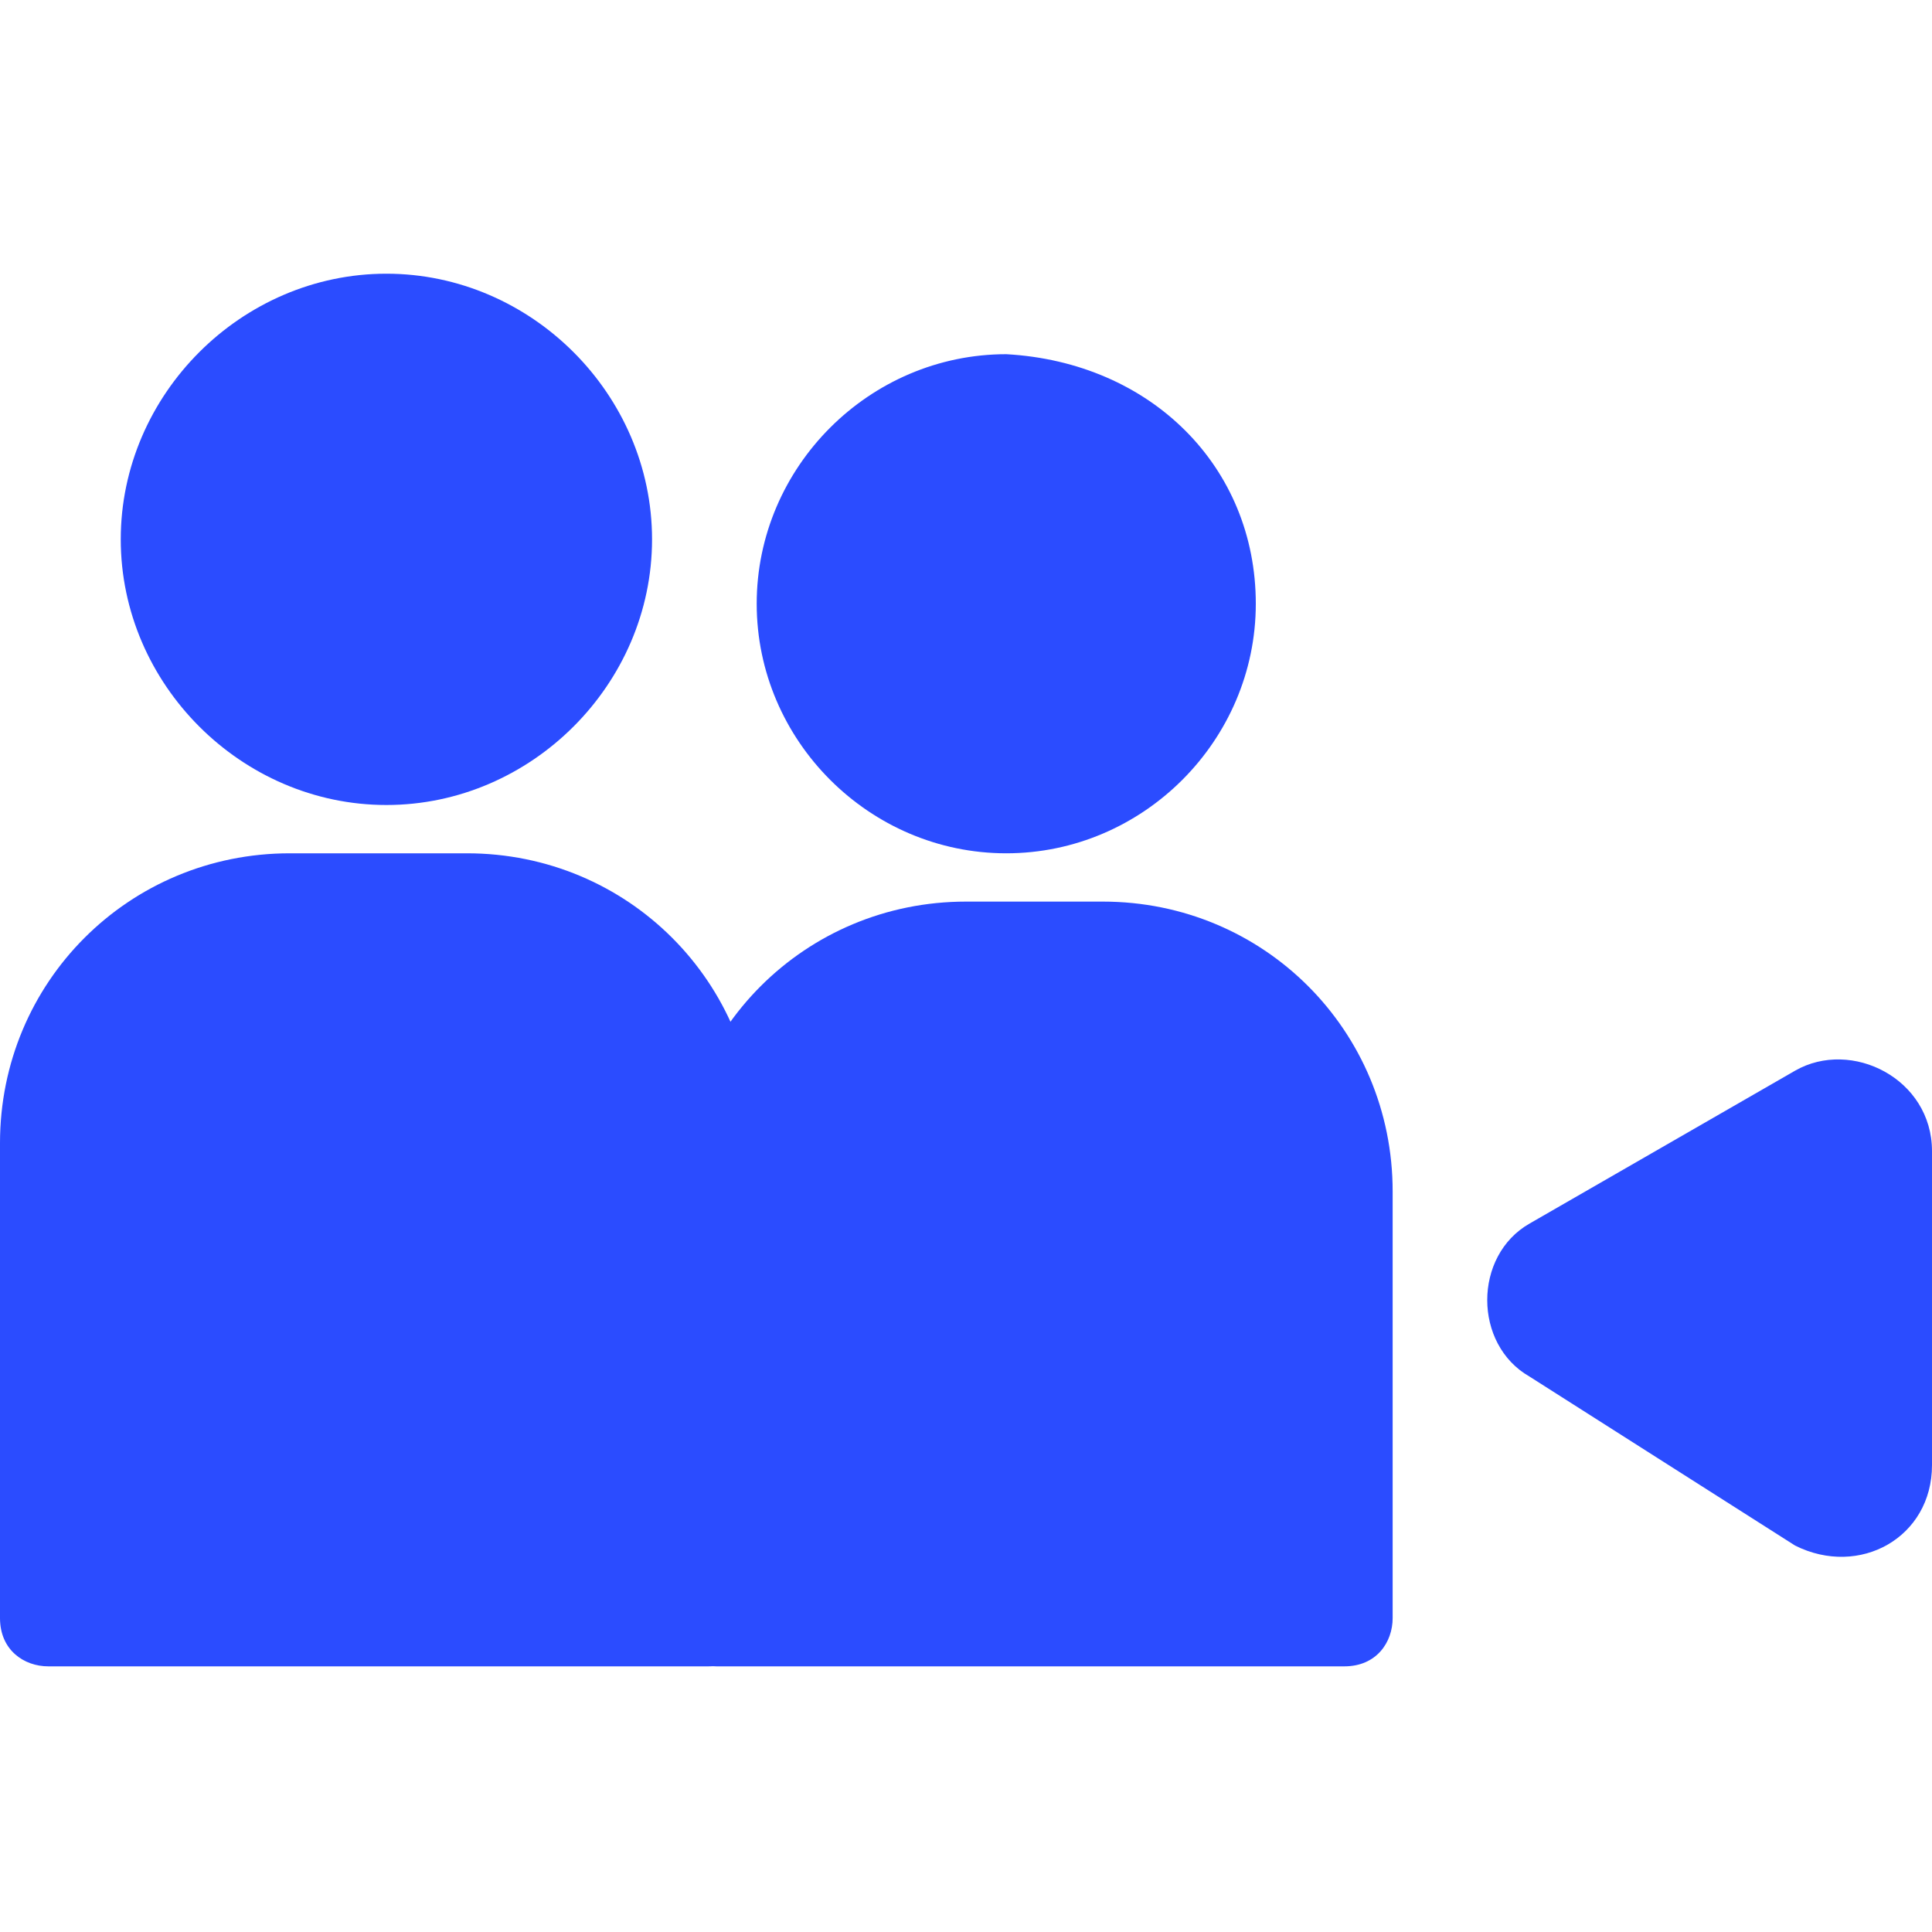 <?xml version="1.0" encoding="utf-8"?>
<svg version="1.1" xmlns="http://www.w3.org/2000/svg" xmlns:xlink="http://www.w3.org/1999/xlink" x="0px" y="0px"
	 viewBox="0 0 24 24" style="enable-background:new 0 0 24 24;" xml:space="preserve">
<style type="text/css">
	.st0{fill:#2B4CFF;}
</style>
<g>
	<path class="st0" d="M8.4,14.8c0-2,1.6-3.6,3.6-3.6h1.7c2,0,3.6,1.6,3.6,3.6v5.3c0,0.3-0.2,0.6-0.6,0.6H8.9c-0.3,0-0.6-0.2-0.6-0.6
		V14.8z"/>
	<path class="st0" d="M15.6,7.5c0,1.7-1.4,3.1-3.1,3.1c-1.7,0-3.1-1.4-3.1-3.1s1.4-3.1,3.1-3.1C14.3,4.5,15.6,5.8,15.6,7.5z"/>
	<path class="st0" d="M0,14.2c0-2,1.6-3.6,3.6-3.6h2.2c2,0,3.6,1.6,3.6,3.6v5.9c0,0.3-0.2,0.6-0.6,0.6H0.6c-0.3,0-0.6-0.2-0.6-0.6
		V14.2z"/>
	<path class="st0" d="M8.1,6.7c0,1.8-1.5,3.3-3.3,3.3c-1.8,0-3.3-1.5-3.3-3.3s1.5-3.3,3.3-3.3C6.6,3.4,8.1,4.9,8.1,6.7z"/>
	<path class="st0" d="M19,17.1c-0.7-0.4-0.7-1.5,0-1.9l3.3-1.9c0.7-0.4,1.7,0.1,1.7,1v3.9c0,0.9-0.9,1.4-1.7,1L19,17.1z"/>
</g>
</svg>
